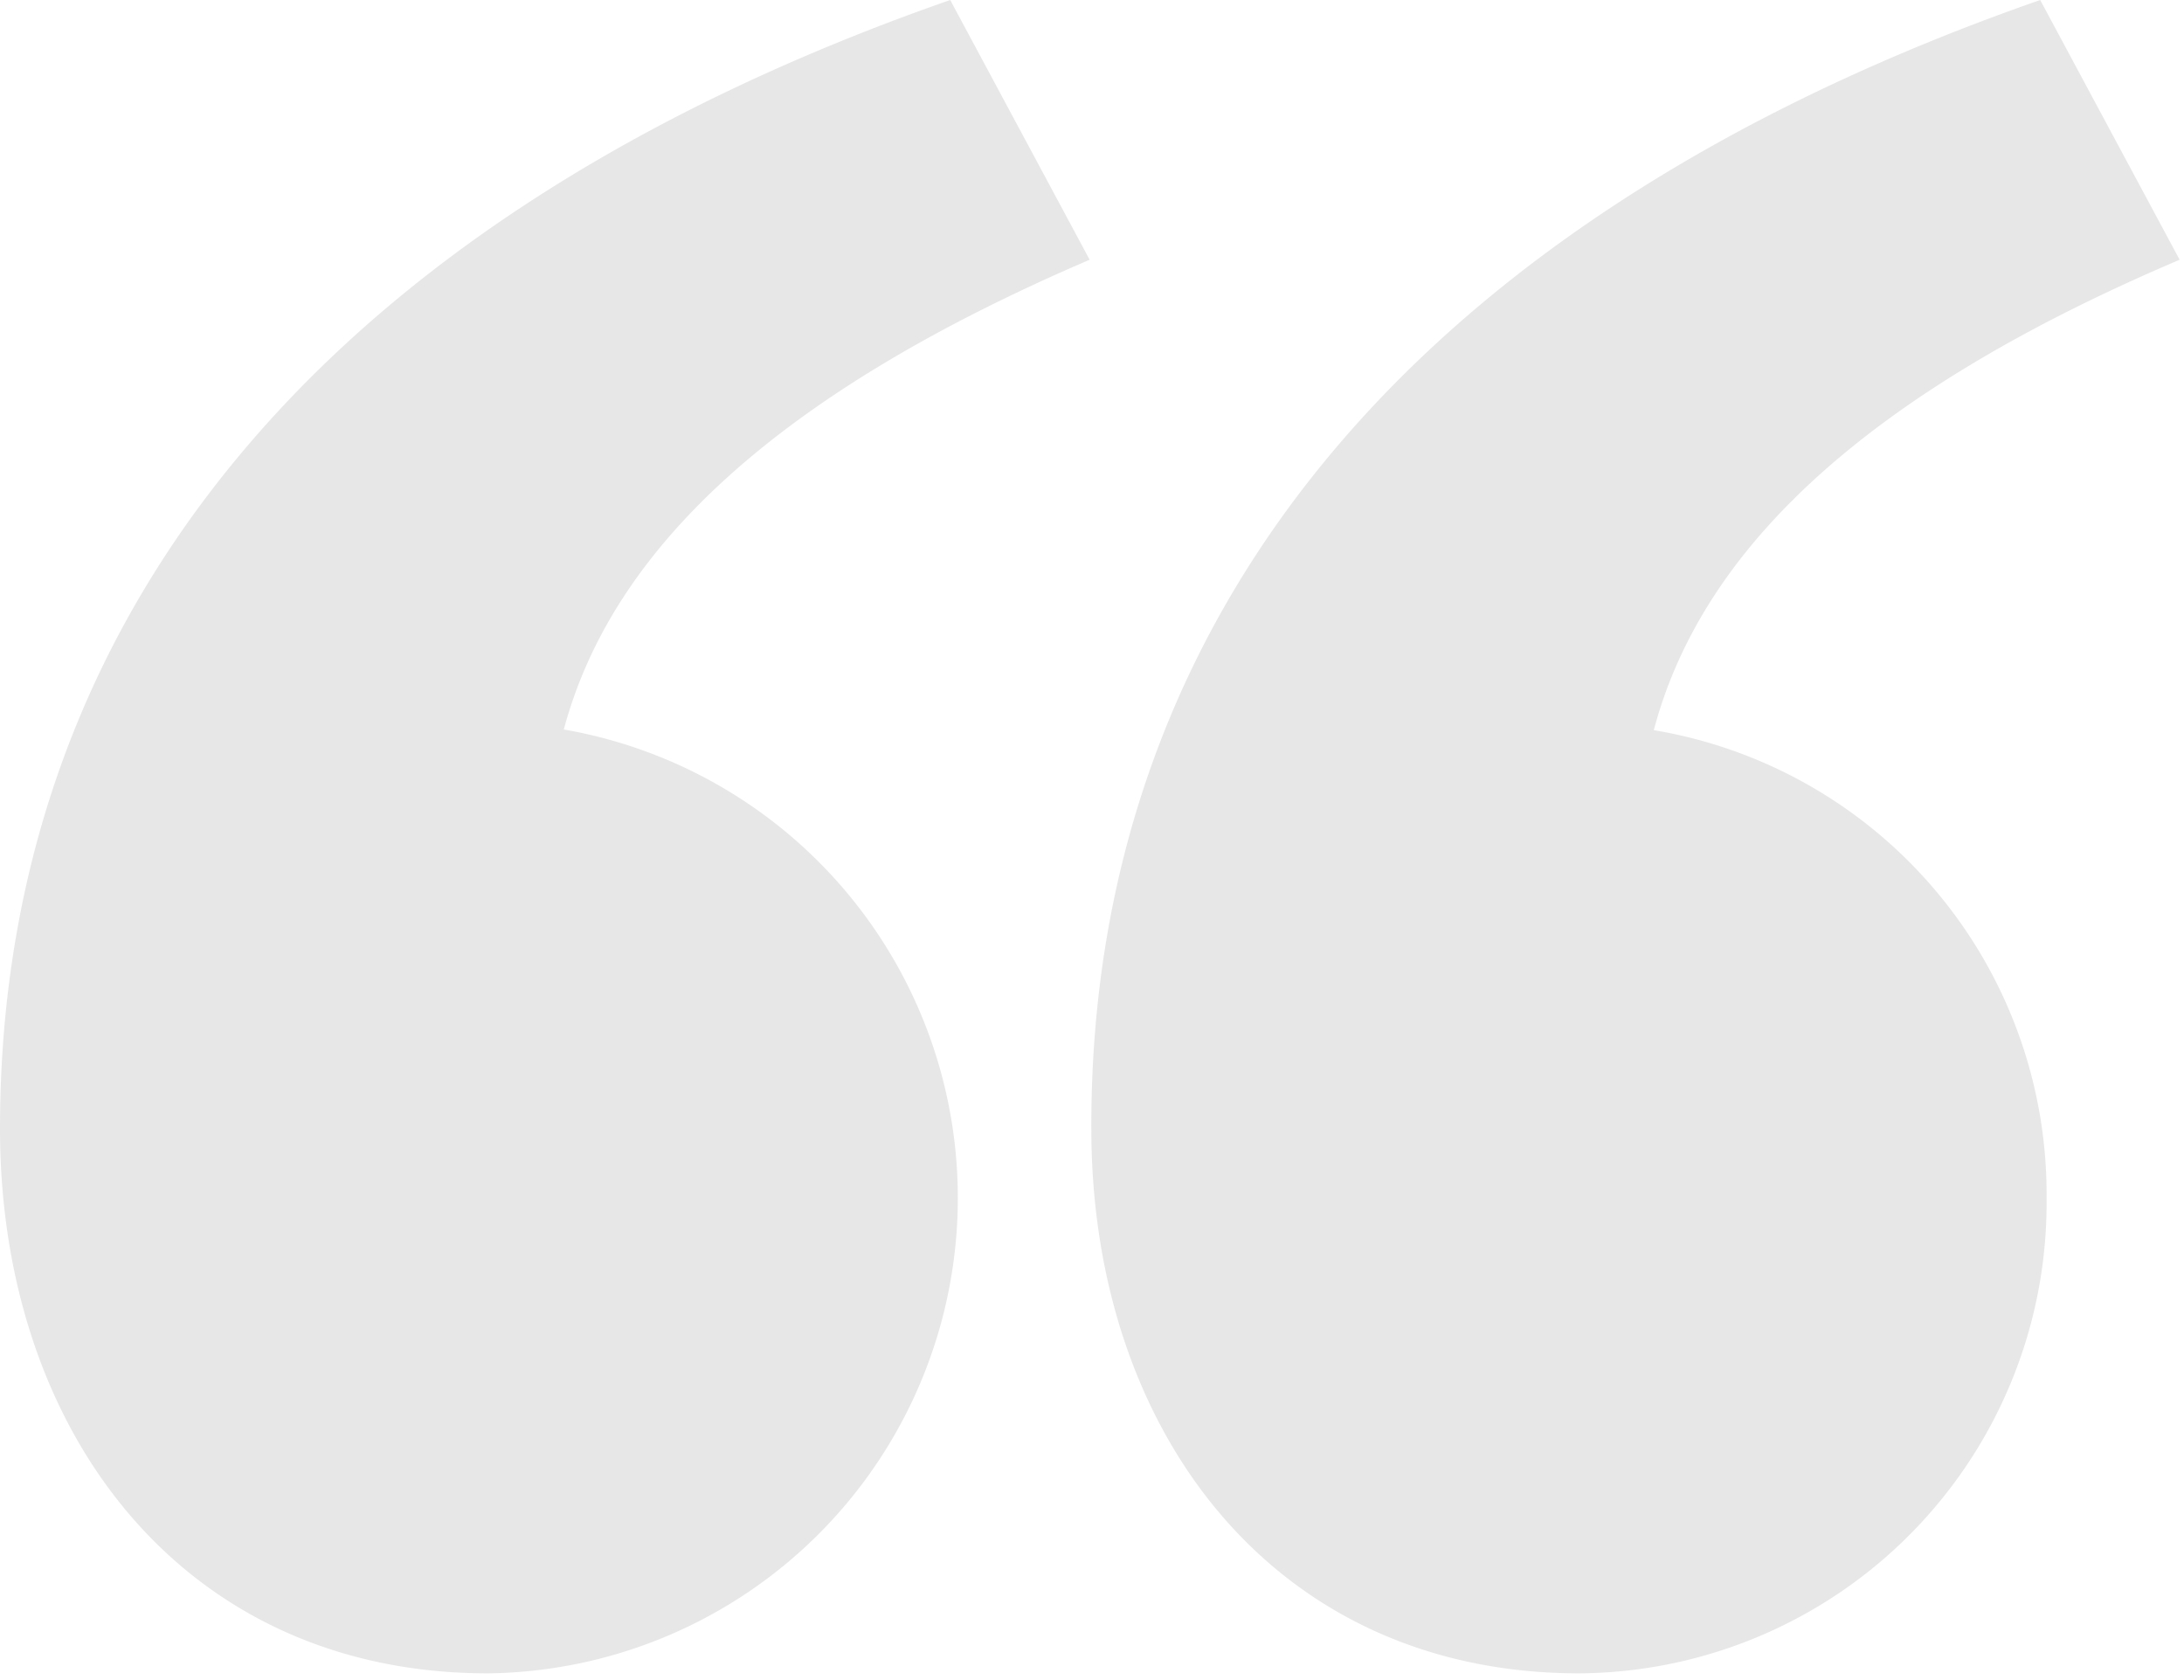 <svg id="Layer_1" data-name="Layer 1" xmlns="http://www.w3.org/2000/svg" viewBox="0 0 65 50"><defs><style>.cls-1{fill:#e7e7e7;}</style></defs><path class="cls-1" d="M16.78,21.71A14.15,14.15,0,0,1,14.52,49.8C5.47,49.8,0,42.64,0,33.59,0,17.75,10.37,6.25,28.28,0l4.15,7.73C23.57,11.53,18.29,16.06,16.78,21.71ZM60.91,35.66A14,14,0,0,1,47,49.8c-9.05,0-14.52-7.16-14.52-16.21C32.44,17.75,42.81,6.25,60.72,0l4.15,7.73c-8.86,3.77-14.14,8.3-15.65,14A14,14,0,0,1,60.91,35.66Z"/></svg>